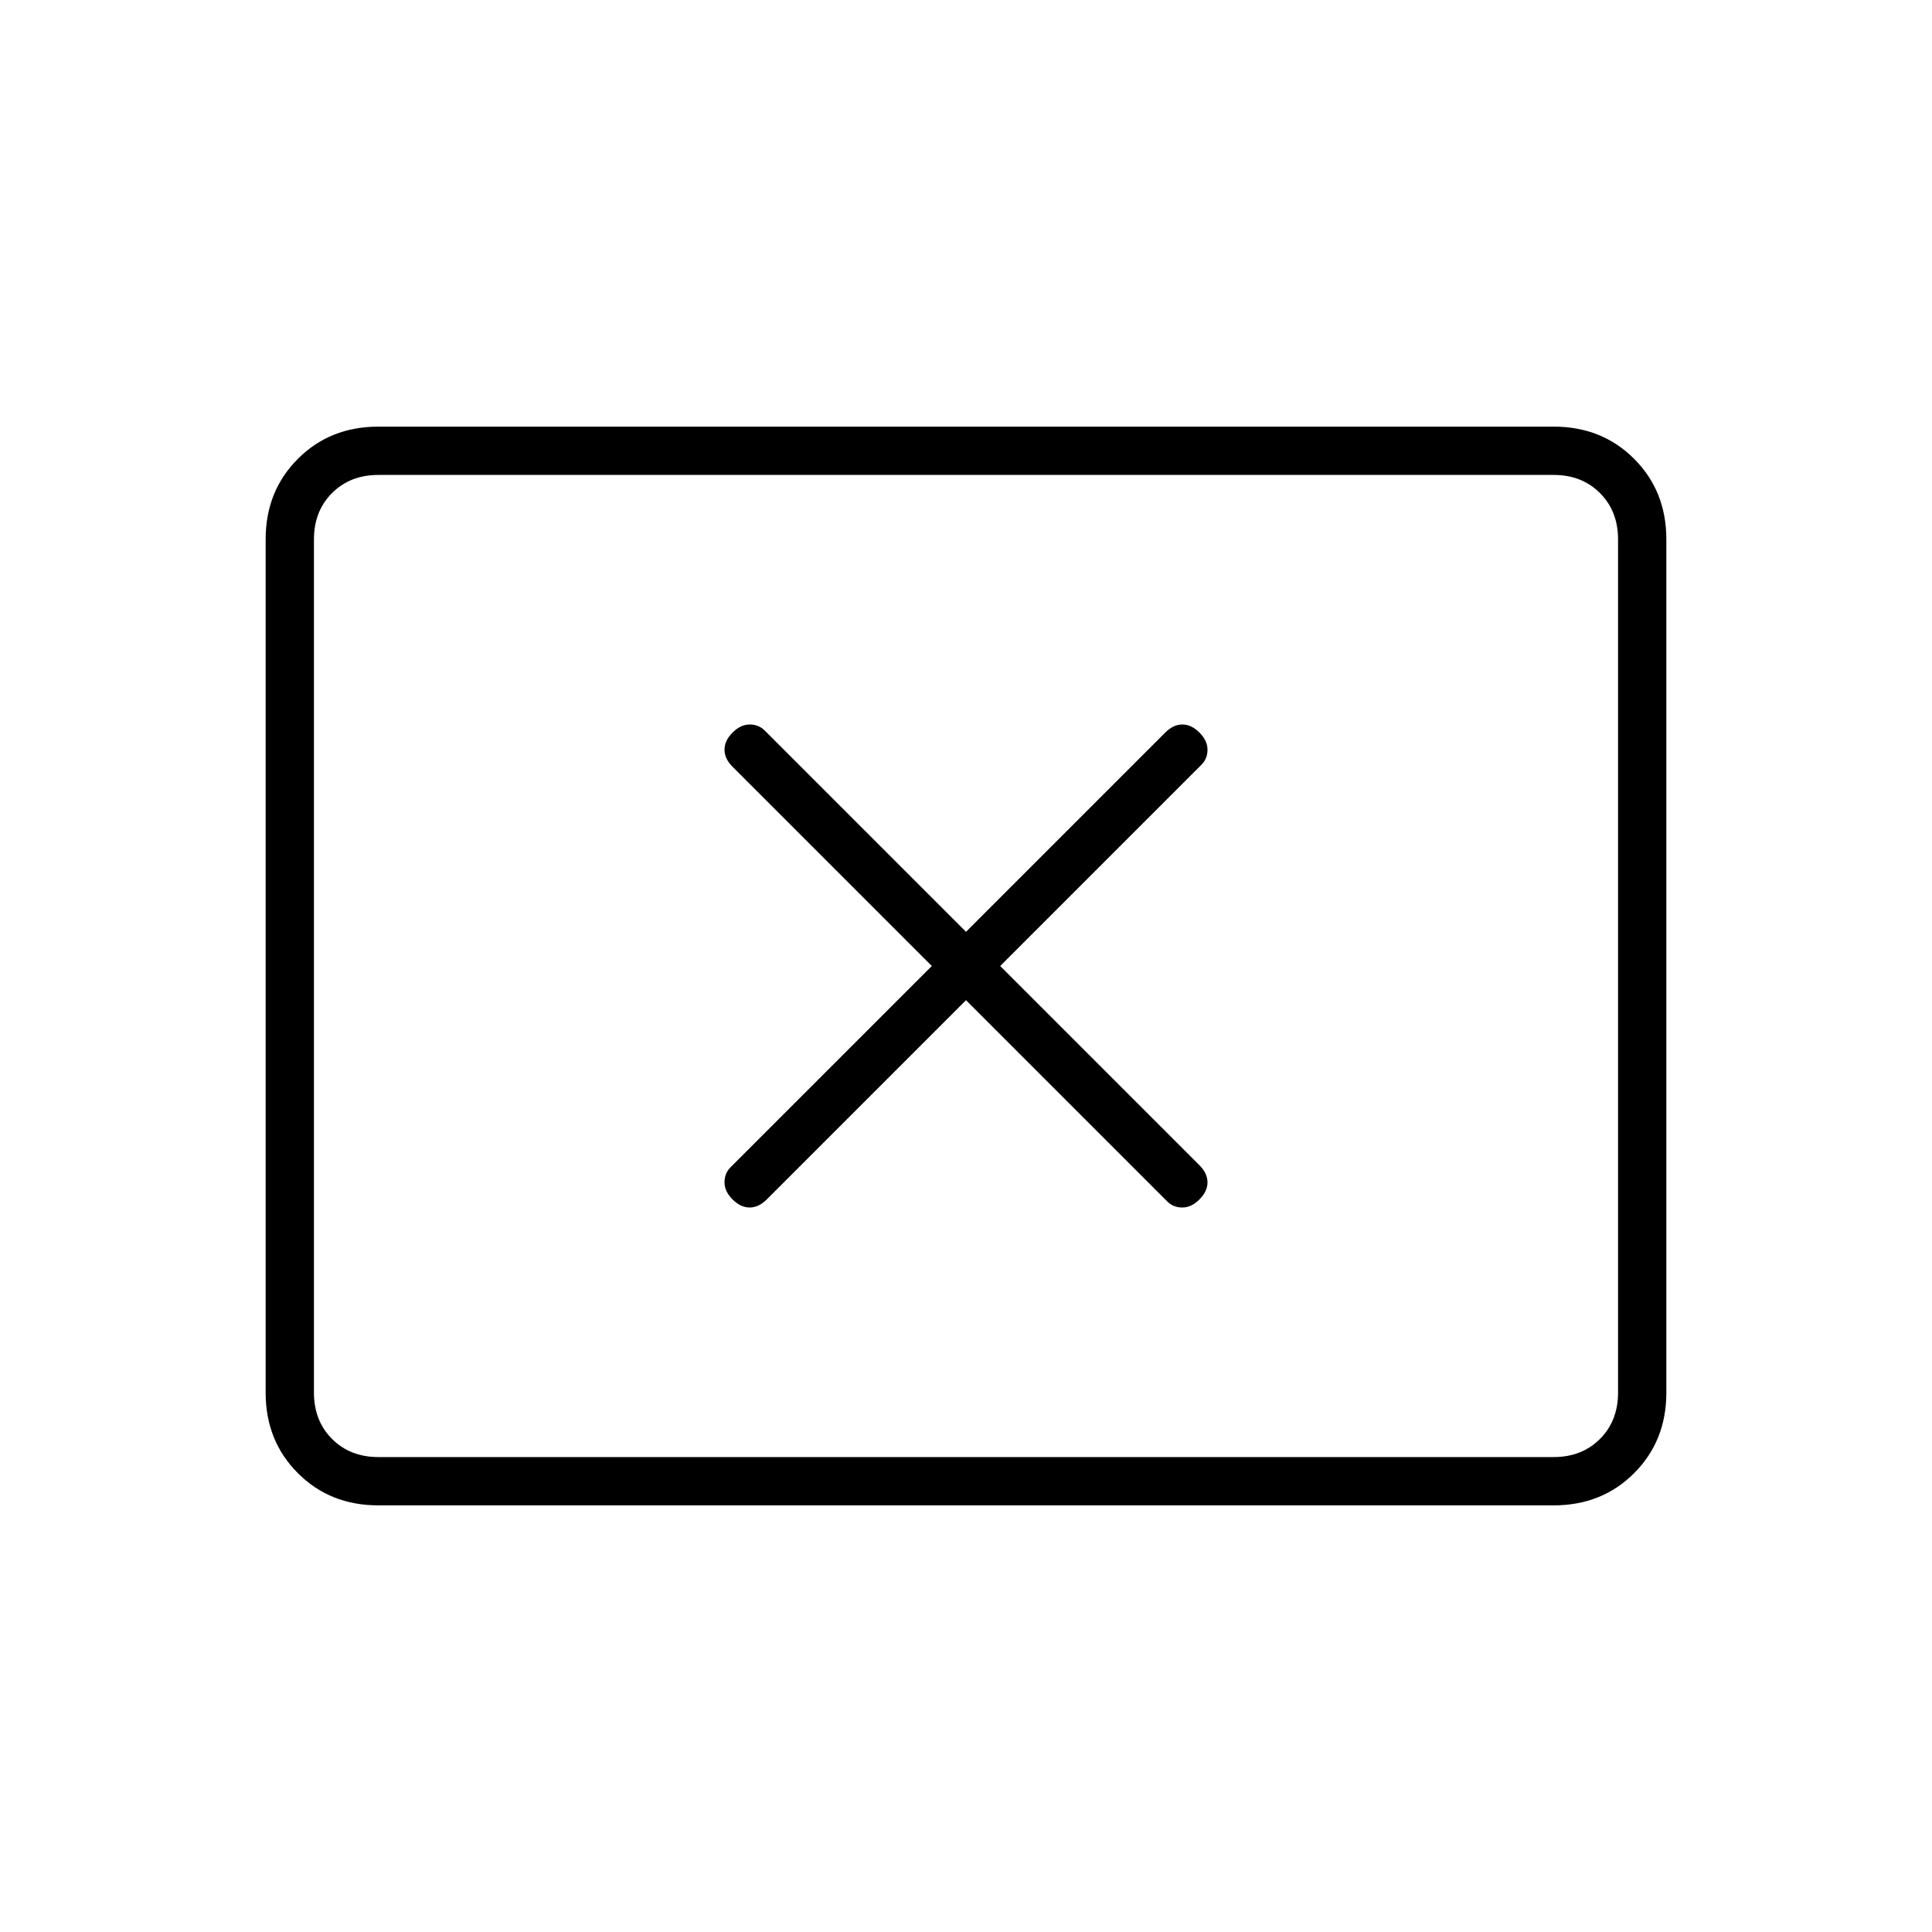 <svg xmlns="http://www.w3.org/2000/svg" height="40" width="40"><path d="M15.167 24.833Q15.333 25 15.521 25Q15.708 25 15.875 24.833L20 20.708L24.167 24.875Q24.292 25 24.479 25Q24.667 25 24.833 24.833Q25 24.667 25 24.479Q25 24.292 24.833 24.125L20.708 20L24.875 15.833Q25 15.708 25 15.521Q25 15.333 24.833 15.167Q24.667 15 24.479 15Q24.292 15 24.125 15.167L20 19.292L15.833 15.125Q15.708 15 15.521 15Q15.333 15 15.167 15.167Q15 15.333 15 15.521Q15 15.708 15.167 15.875L19.292 20L15.125 24.167Q15 24.292 15 24.479Q15 24.667 15.167 24.833ZM7.833 31.167Q6.833 31.167 6.167 30.5Q5.5 29.833 5.5 28.833V11.167Q5.5 10.167 6.167 9.5Q6.833 8.833 7.833 8.833H32.167Q33.167 8.833 33.833 9.5Q34.5 10.167 34.5 11.167V28.833Q34.5 29.833 33.833 30.5Q33.167 31.167 32.167 31.167ZM7.833 30.167Q7.25 30.167 6.875 29.792Q6.5 29.417 6.5 28.833V11.167Q6.5 10.583 6.875 10.208Q7.25 9.833 7.833 9.833Q7.25 9.833 6.875 10.208Q6.5 10.583 6.5 11.167V28.833Q6.5 29.417 6.875 29.792Q7.25 30.167 7.833 30.167ZM7.833 30.167H32.167Q32.75 30.167 33.125 29.792Q33.5 29.417 33.5 28.833V11.167Q33.5 10.583 33.125 10.208Q32.75 9.833 32.167 9.833H7.833Q7.25 9.833 6.875 10.208Q6.5 10.583 6.5 11.167V28.833Q6.5 29.417 6.875 29.792Q7.25 30.167 7.833 30.167Z"/></svg>